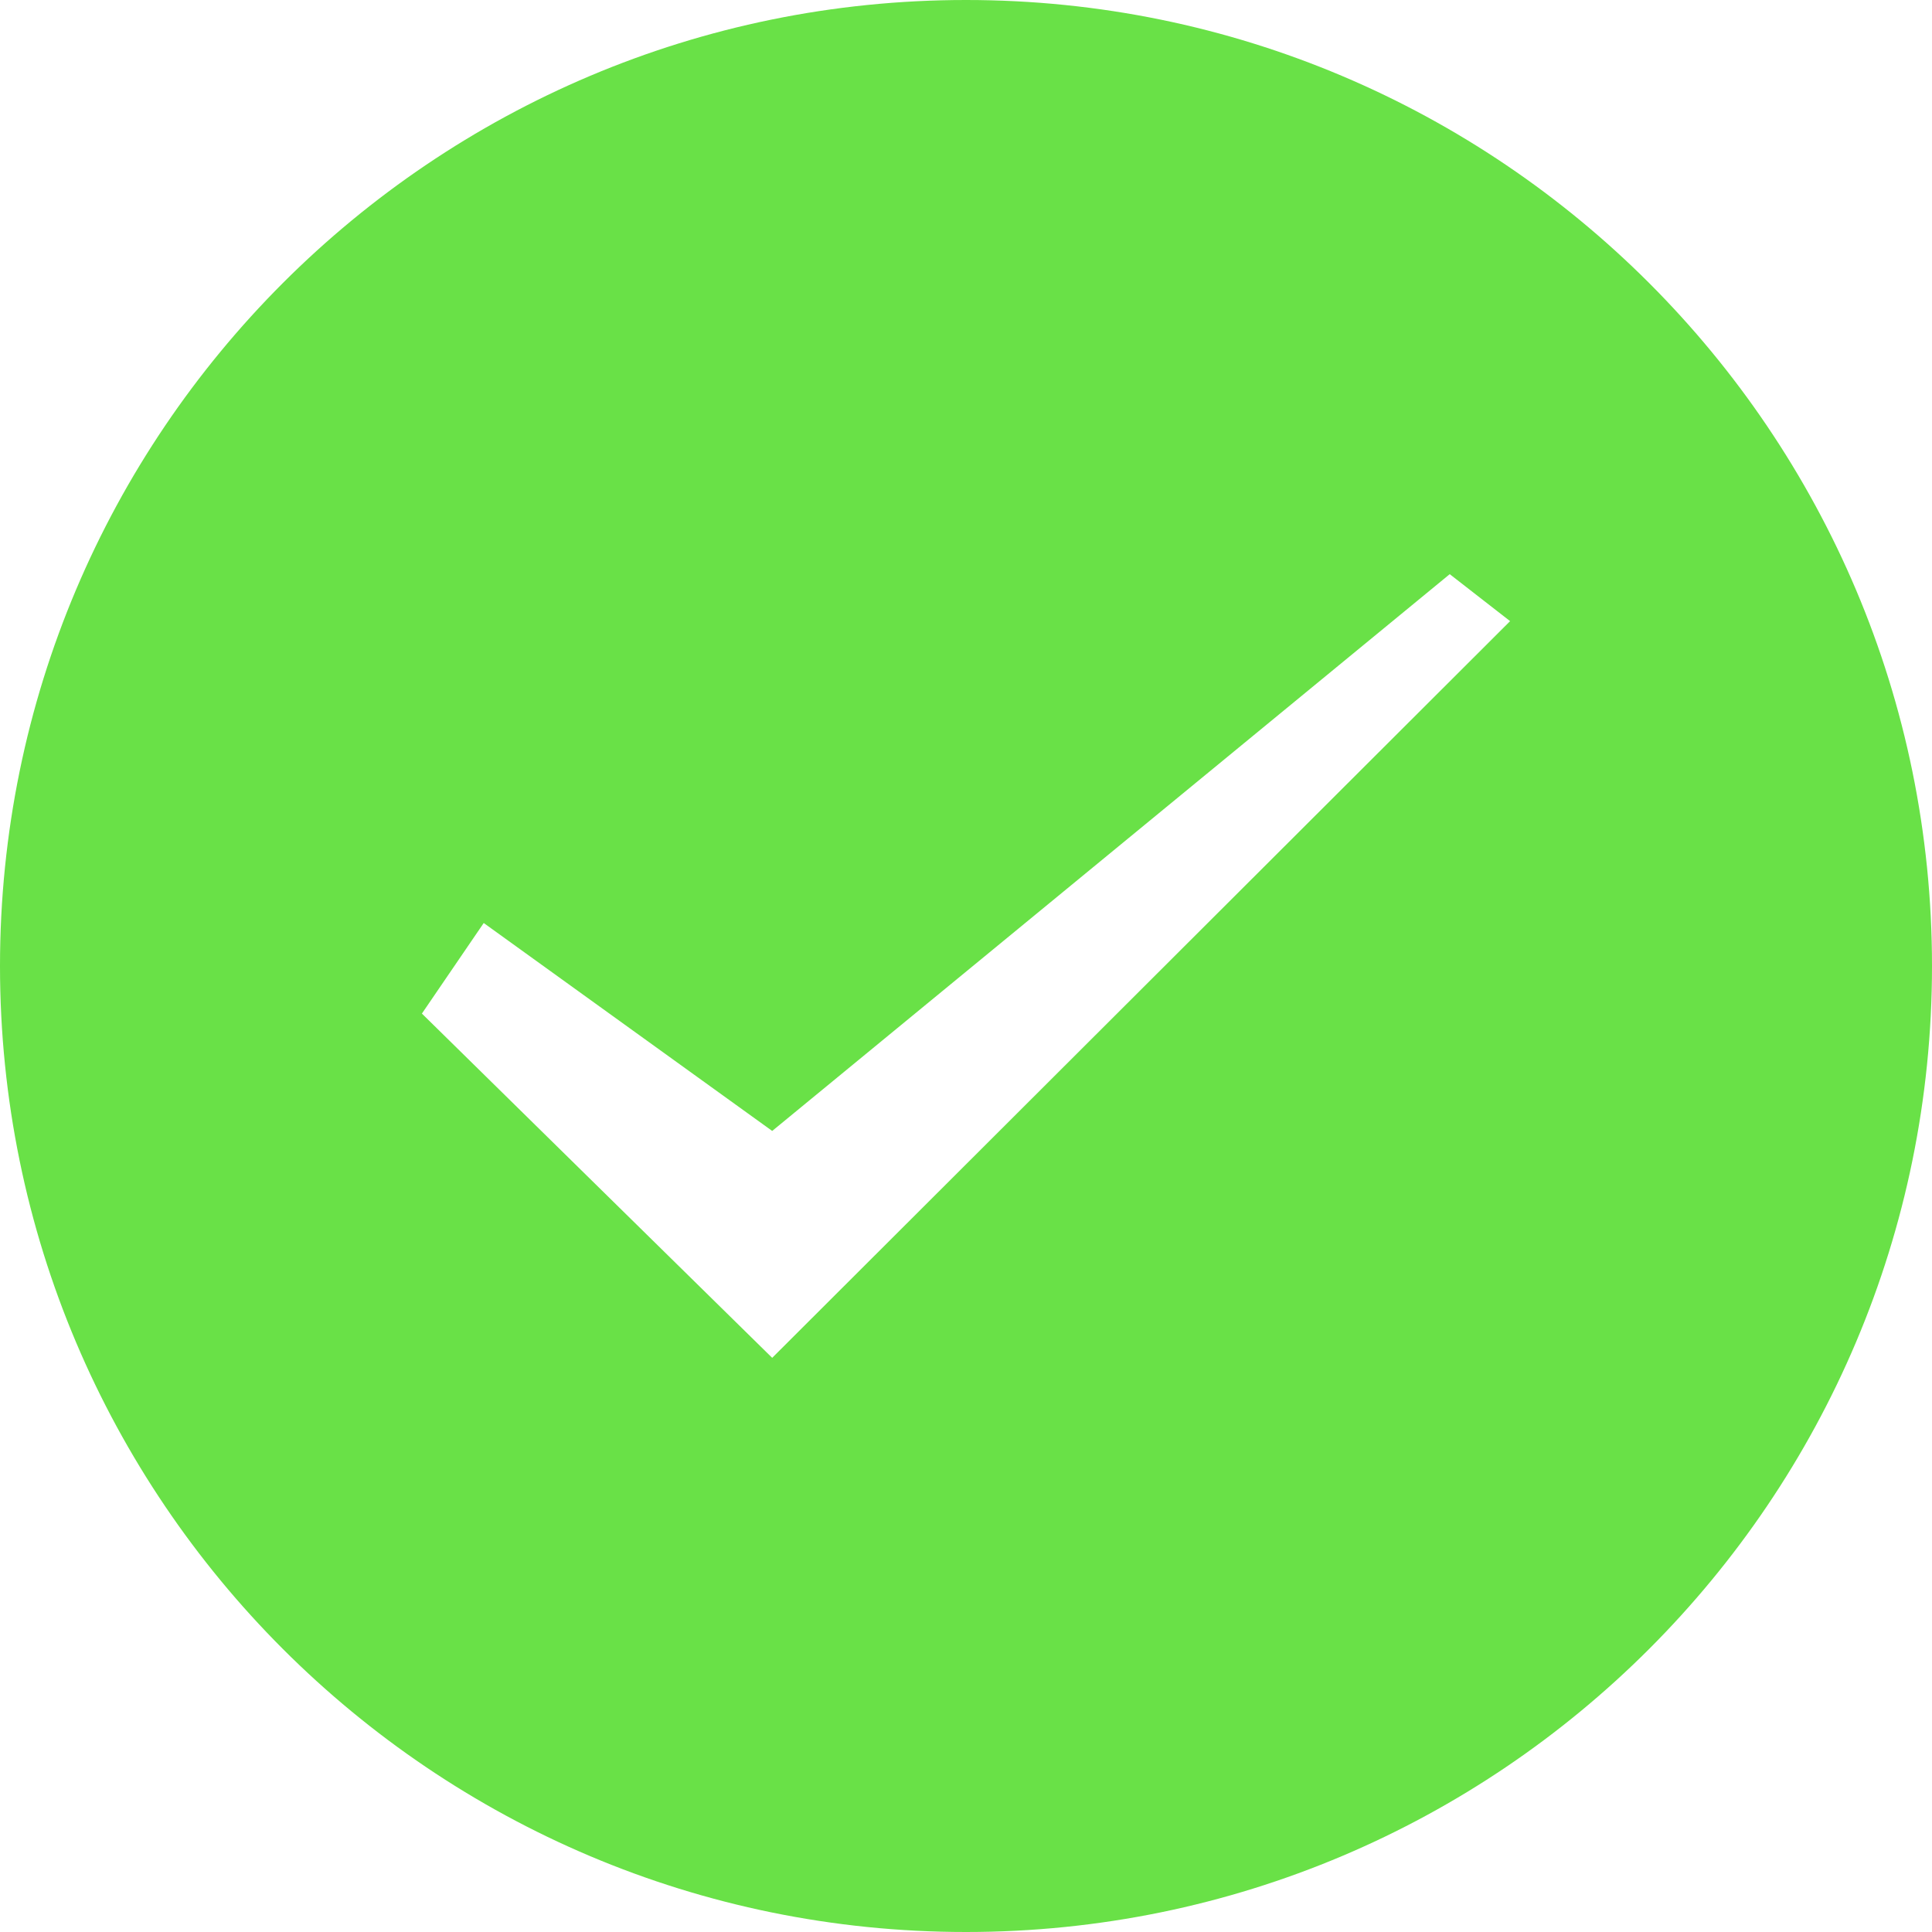 ﻿<?xml version="1.0" encoding="utf-8"?>
<svg version="1.1" xmlns:xlink="http://www.w3.org/1999/xlink" width="16px" height="16px" xmlns="http://www.w3.org/2000/svg">
  <g transform="matrix(1 0 0 1 -637 -259 )">
    <path d="M 16 8  C 16 3.582  12.418 0  8 0  C 3.582 0  0 3.582  0 8  C 0 12.418  3.582 16  8 16  C 12.418 16  16 12.418  16 8  Z M 12.506 5.144  L 6.395 11.245  L 3.494 8.394  L 4.006 7.644  L 6.395 9.366  L 12.006 4.755  L 12.506 5.144  Z " fill-rule="nonzero" fill="#69e147" stroke="none" transform="matrix(1 0 0 1 637 259 )" />
  </g>
</svg>
